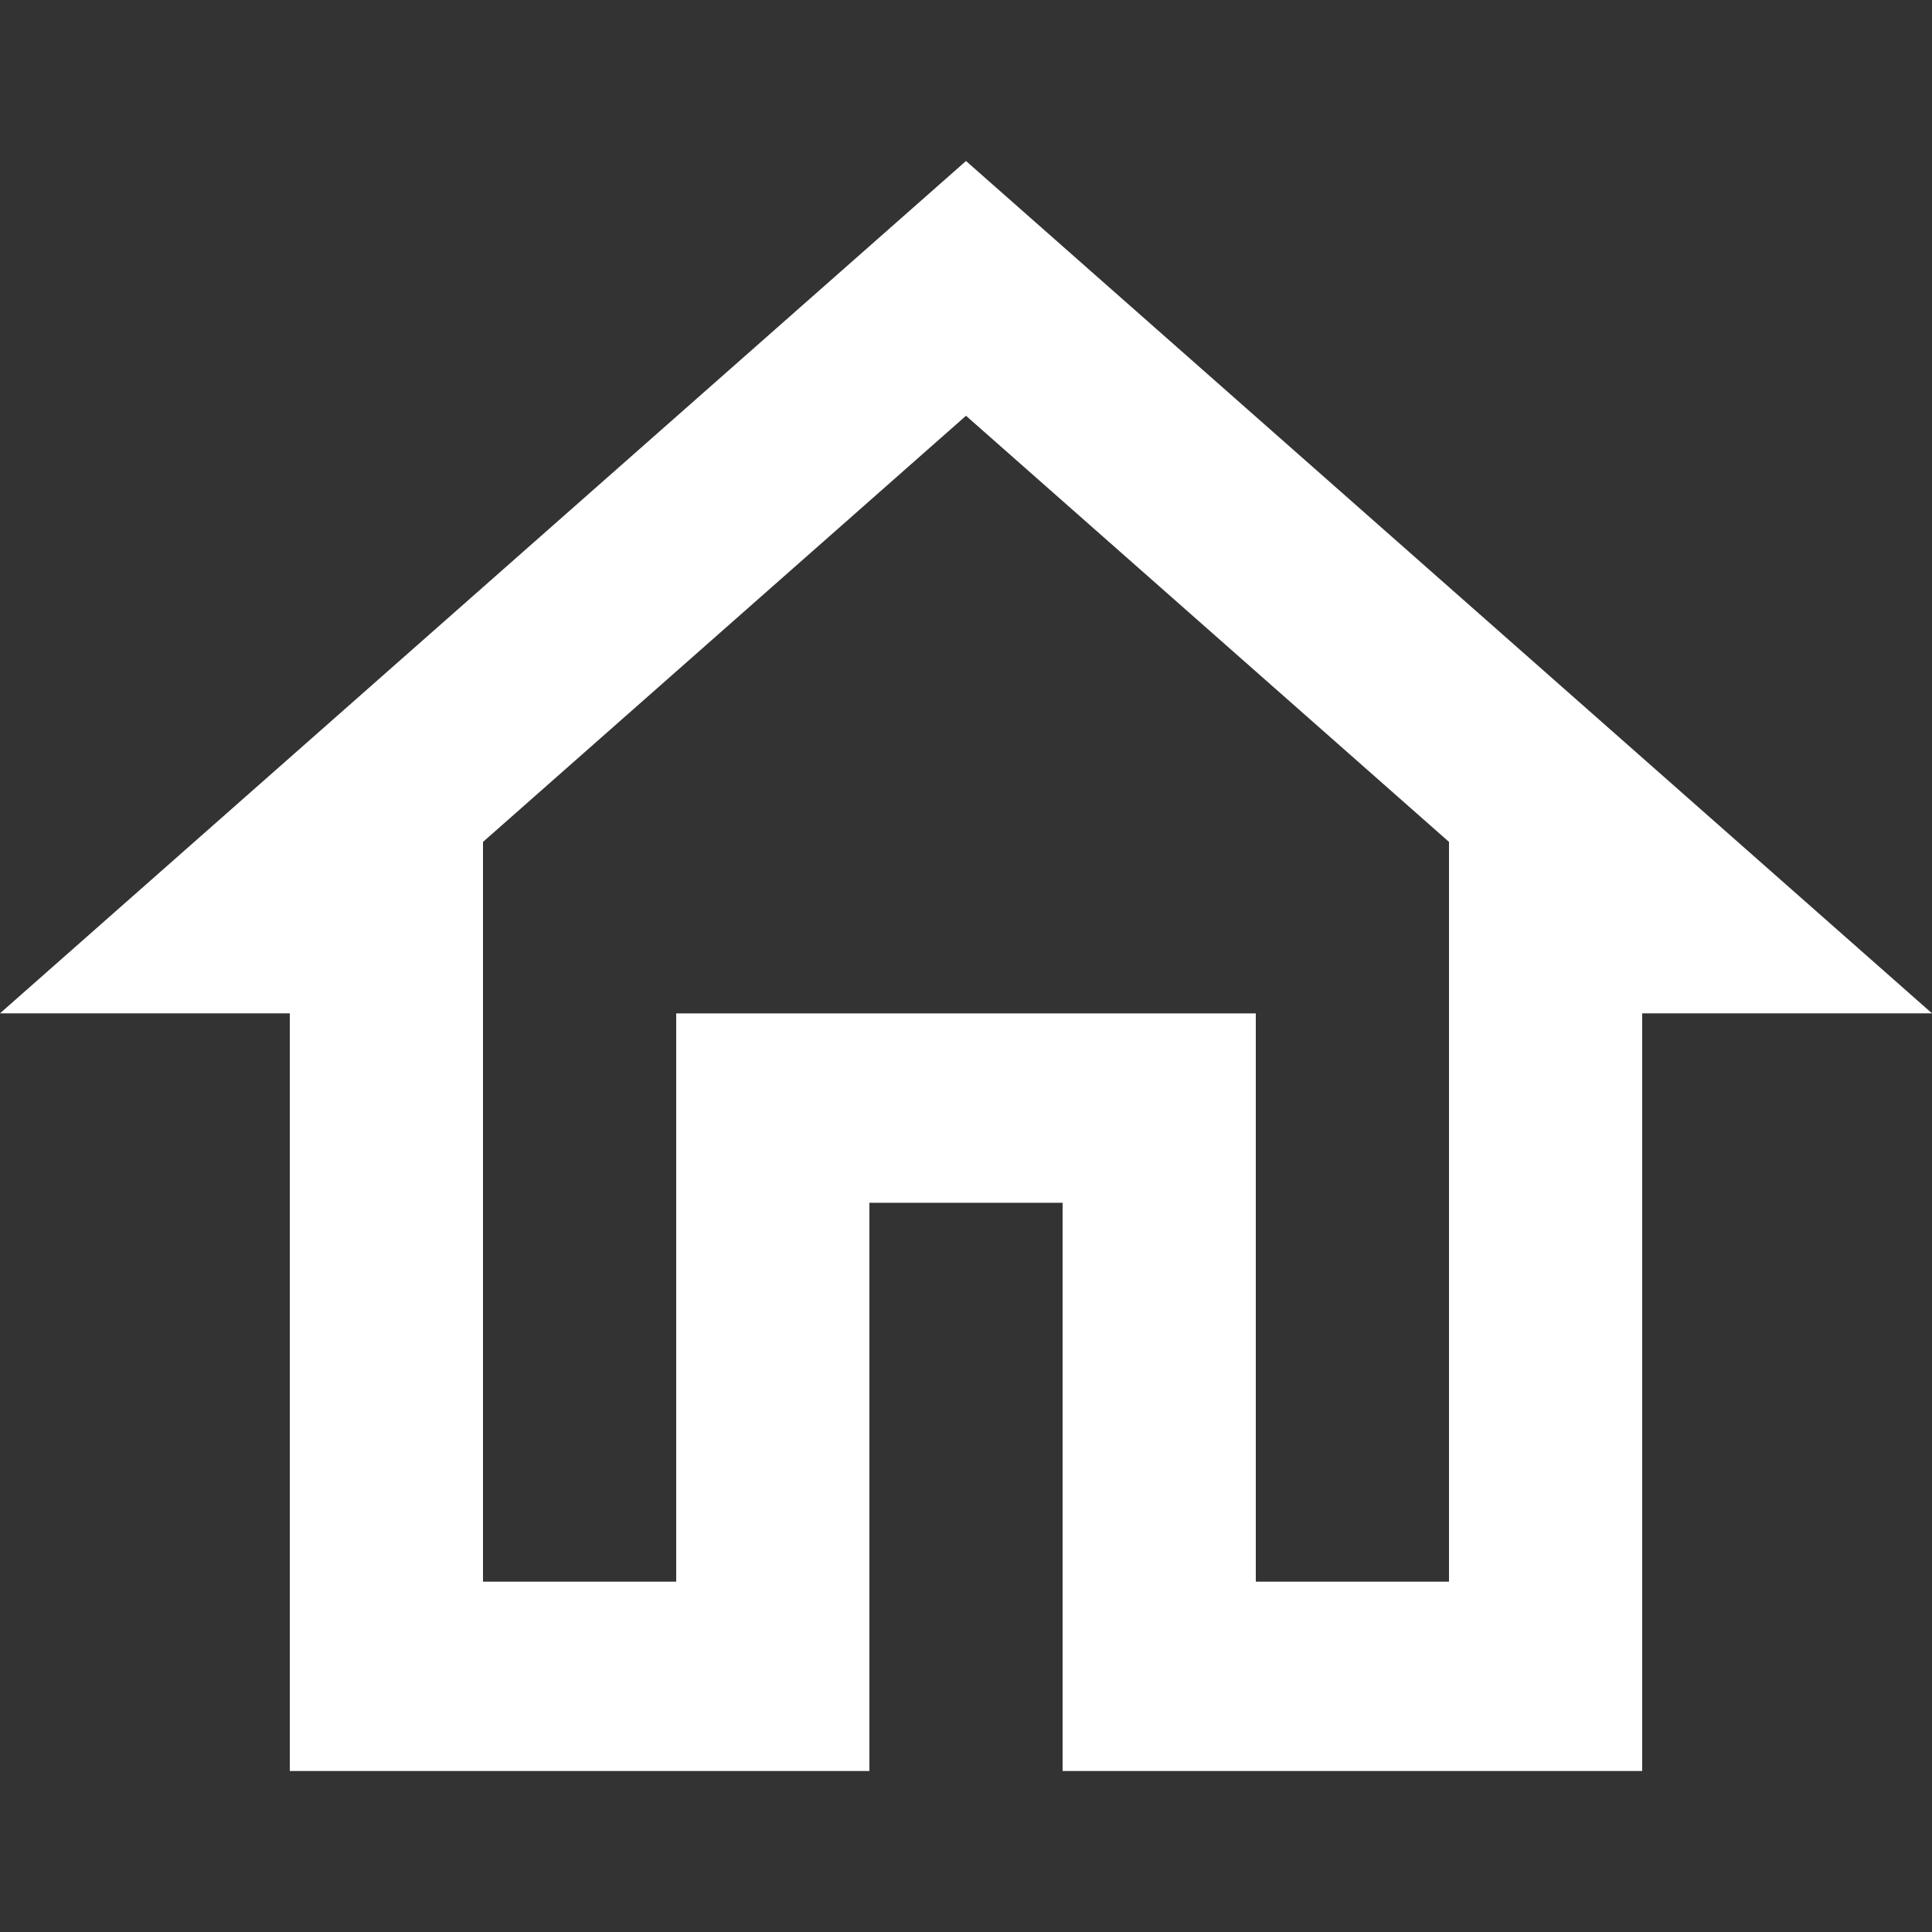 <svg xmlns="http://www.w3.org/2000/svg" width="30" height="30" aria-labelledby="Интранет" class="directory__icon l-icon__icon" pointer-events="all"><rect width="100%" height="100%" fill="#333333" stroke="none"/><path fill="#fff" d="m15 6.456 7.5 6.617V24.56h-3v-8.824h-9v8.824h-3V13.073L15 6.456ZM15 2.5 0 15.735h4.5V27.5h9v-8.823h3V27.5h9V15.735H30L15 2.5Z"/></svg>